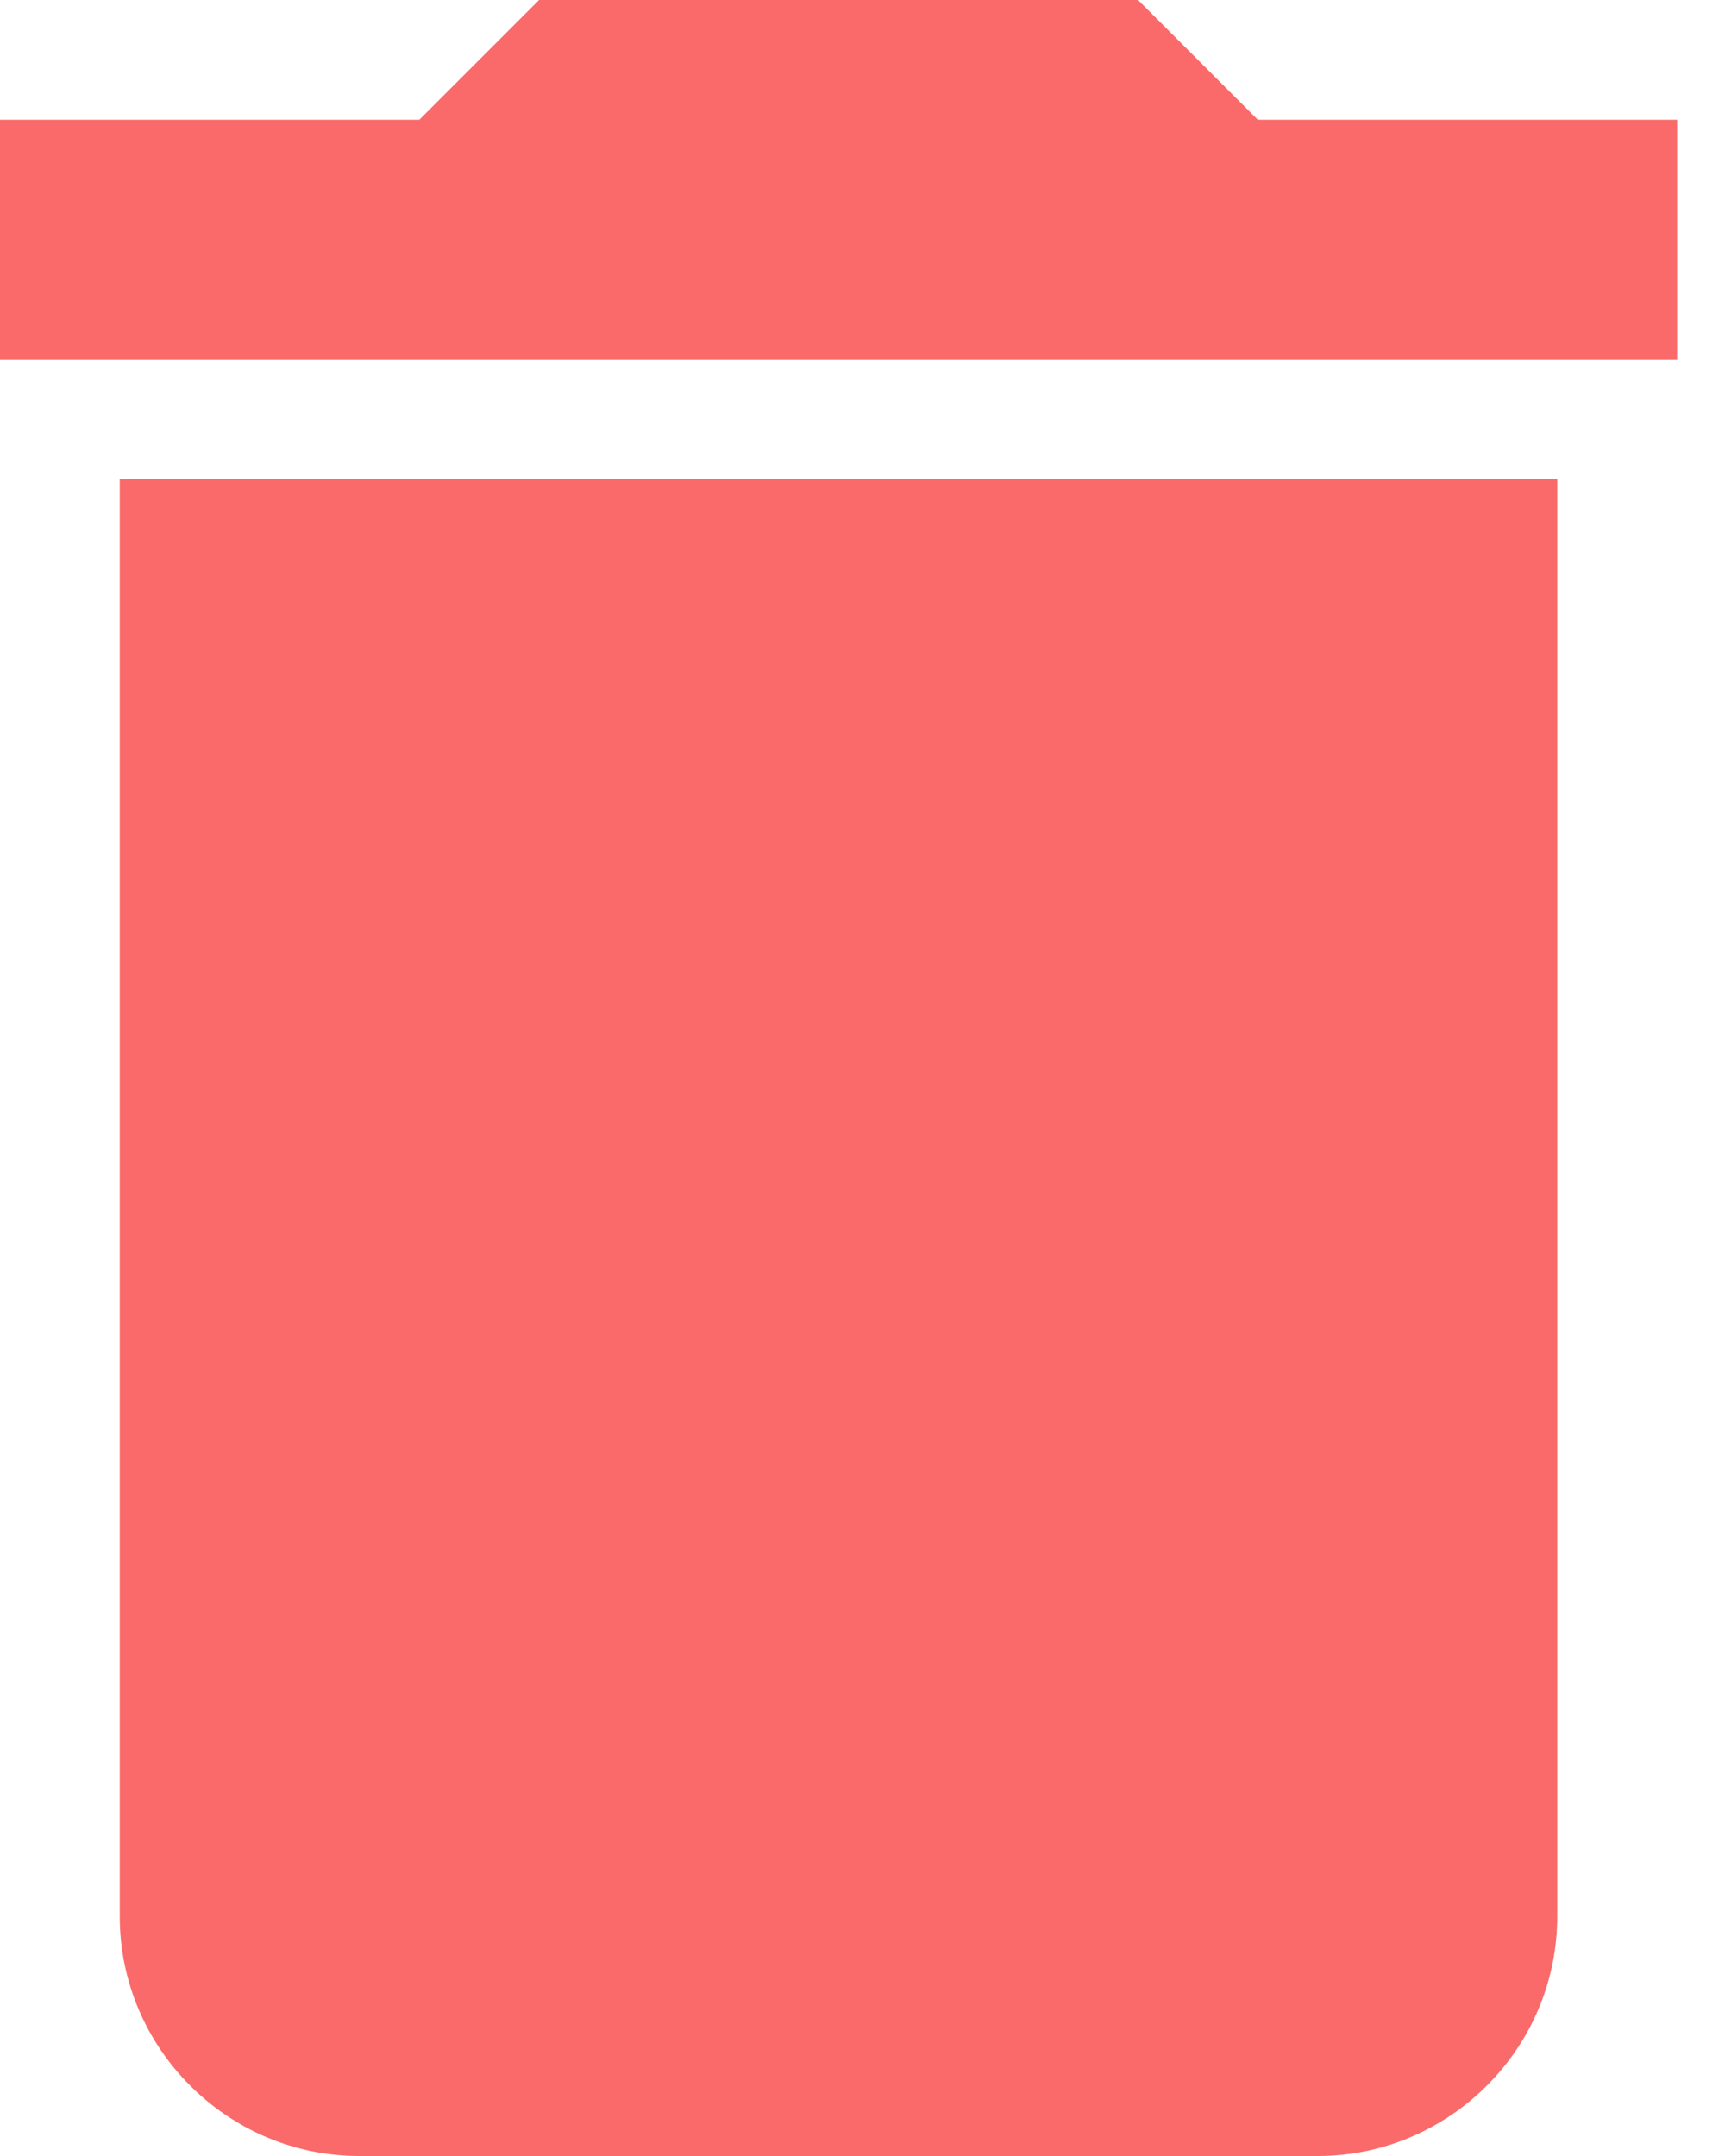 <svg width="12" height="15" viewBox="0 0 12 15" fill="none" xmlns="http://www.w3.org/2000/svg">
<path d="M0.833 13.333C0.833 14.25 1.583 15 2.5 15H9.167C10.083 15 10.833 14.25 10.833 13.333V3.333H0.833V13.333ZM11.667 0.833H8.75L7.917 0H3.75L2.917 0.833H0V2.5H11.667V0.833Z" fill="#FA6A6A"/>
</svg>
